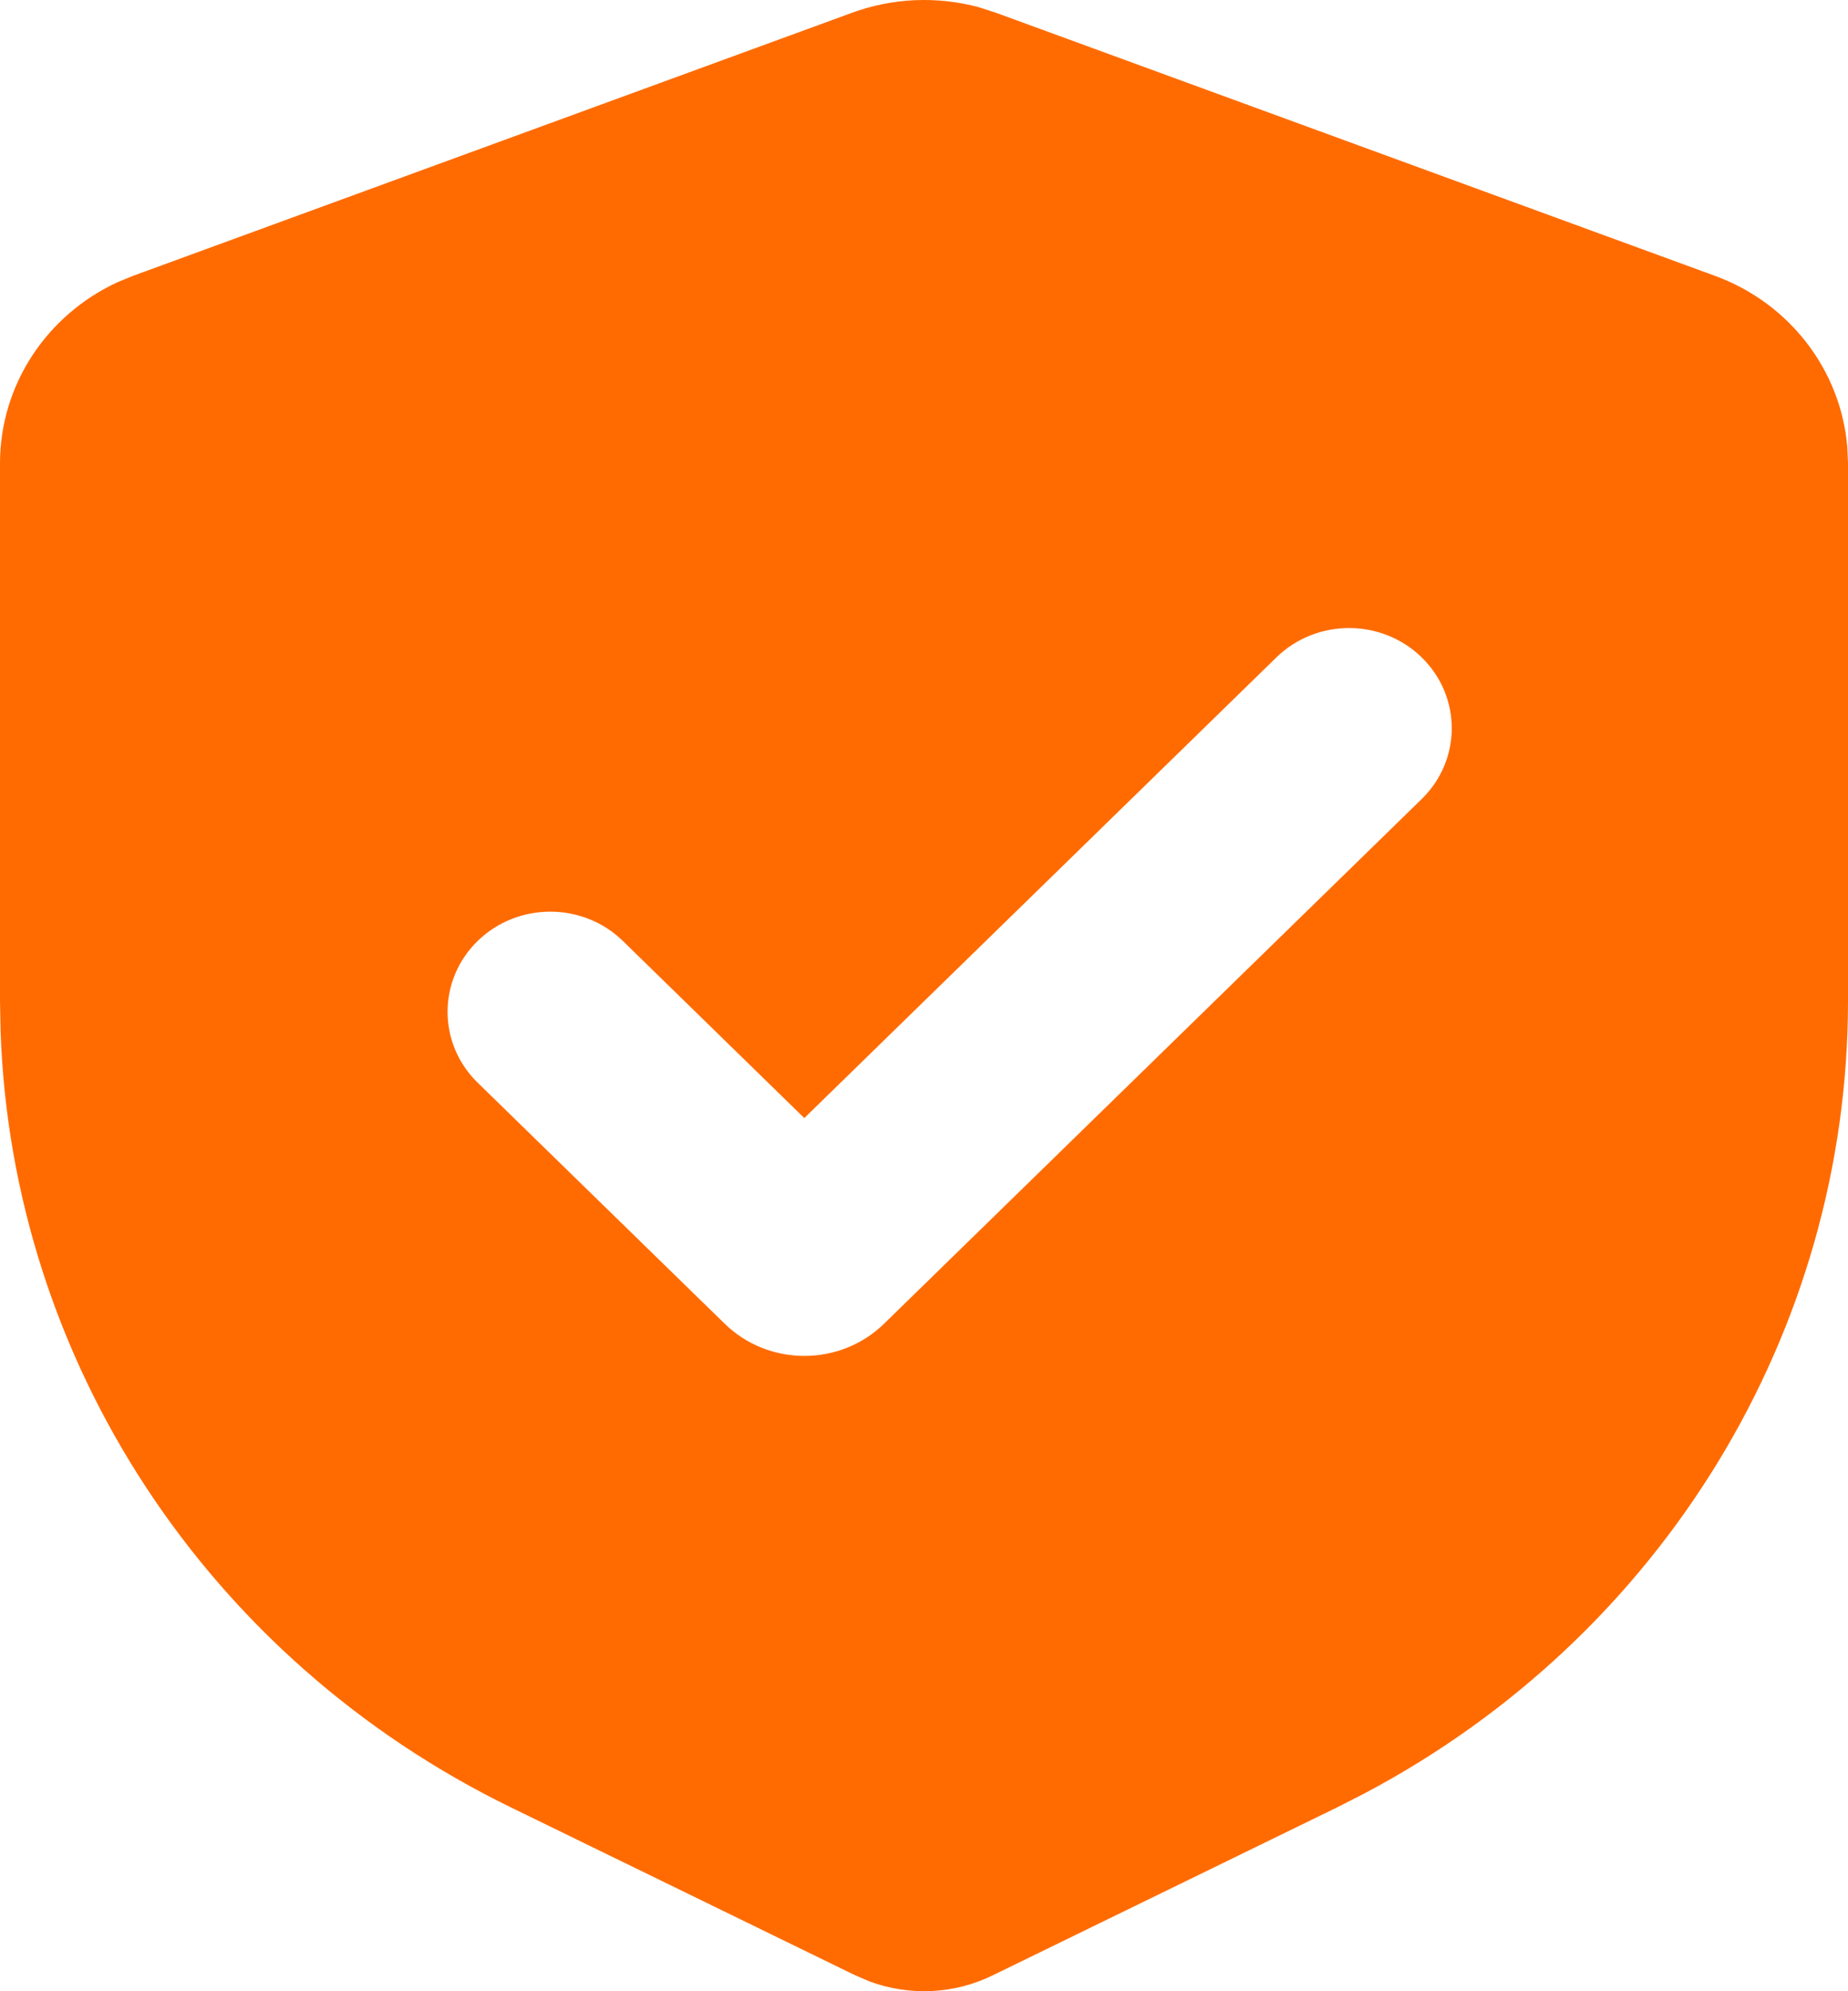 <svg width="13" height="14" viewBox="0 0 13 14" fill="none" xmlns="http://www.w3.org/2000/svg">
<path fill-rule="evenodd" clip-rule="evenodd" d="M5.993 0.09C6.279 -0.015 6.591 -0.028 6.883 0.05L7.007 0.09L12.063 1.939C12.589 2.131 12.949 2.602 12.995 3.142L13 3.258V7.036C13 9.367 11.69 11.504 9.599 12.609L9.407 12.707L6.984 13.888C6.713 14.021 6.4 14.035 6.119 13.932L6.016 13.888L3.593 12.707C1.456 11.665 0.083 9.566 0.004 7.247L0 7.036V3.258C0 2.71 0.325 2.216 0.827 1.984L0.937 1.939L5.993 0.09ZM8.979 4.622L5.658 7.861L4.382 6.616C4.1 6.341 3.642 6.341 3.36 6.616C3.078 6.891 3.078 7.337 3.36 7.612L5.097 9.306C5.407 9.609 5.91 9.609 6.22 9.306L10.001 5.618C10.283 5.343 10.283 4.897 10.001 4.622C9.719 4.347 9.261 4.347 8.979 4.622Z" fill="#FF6B00"/>
</svg>
